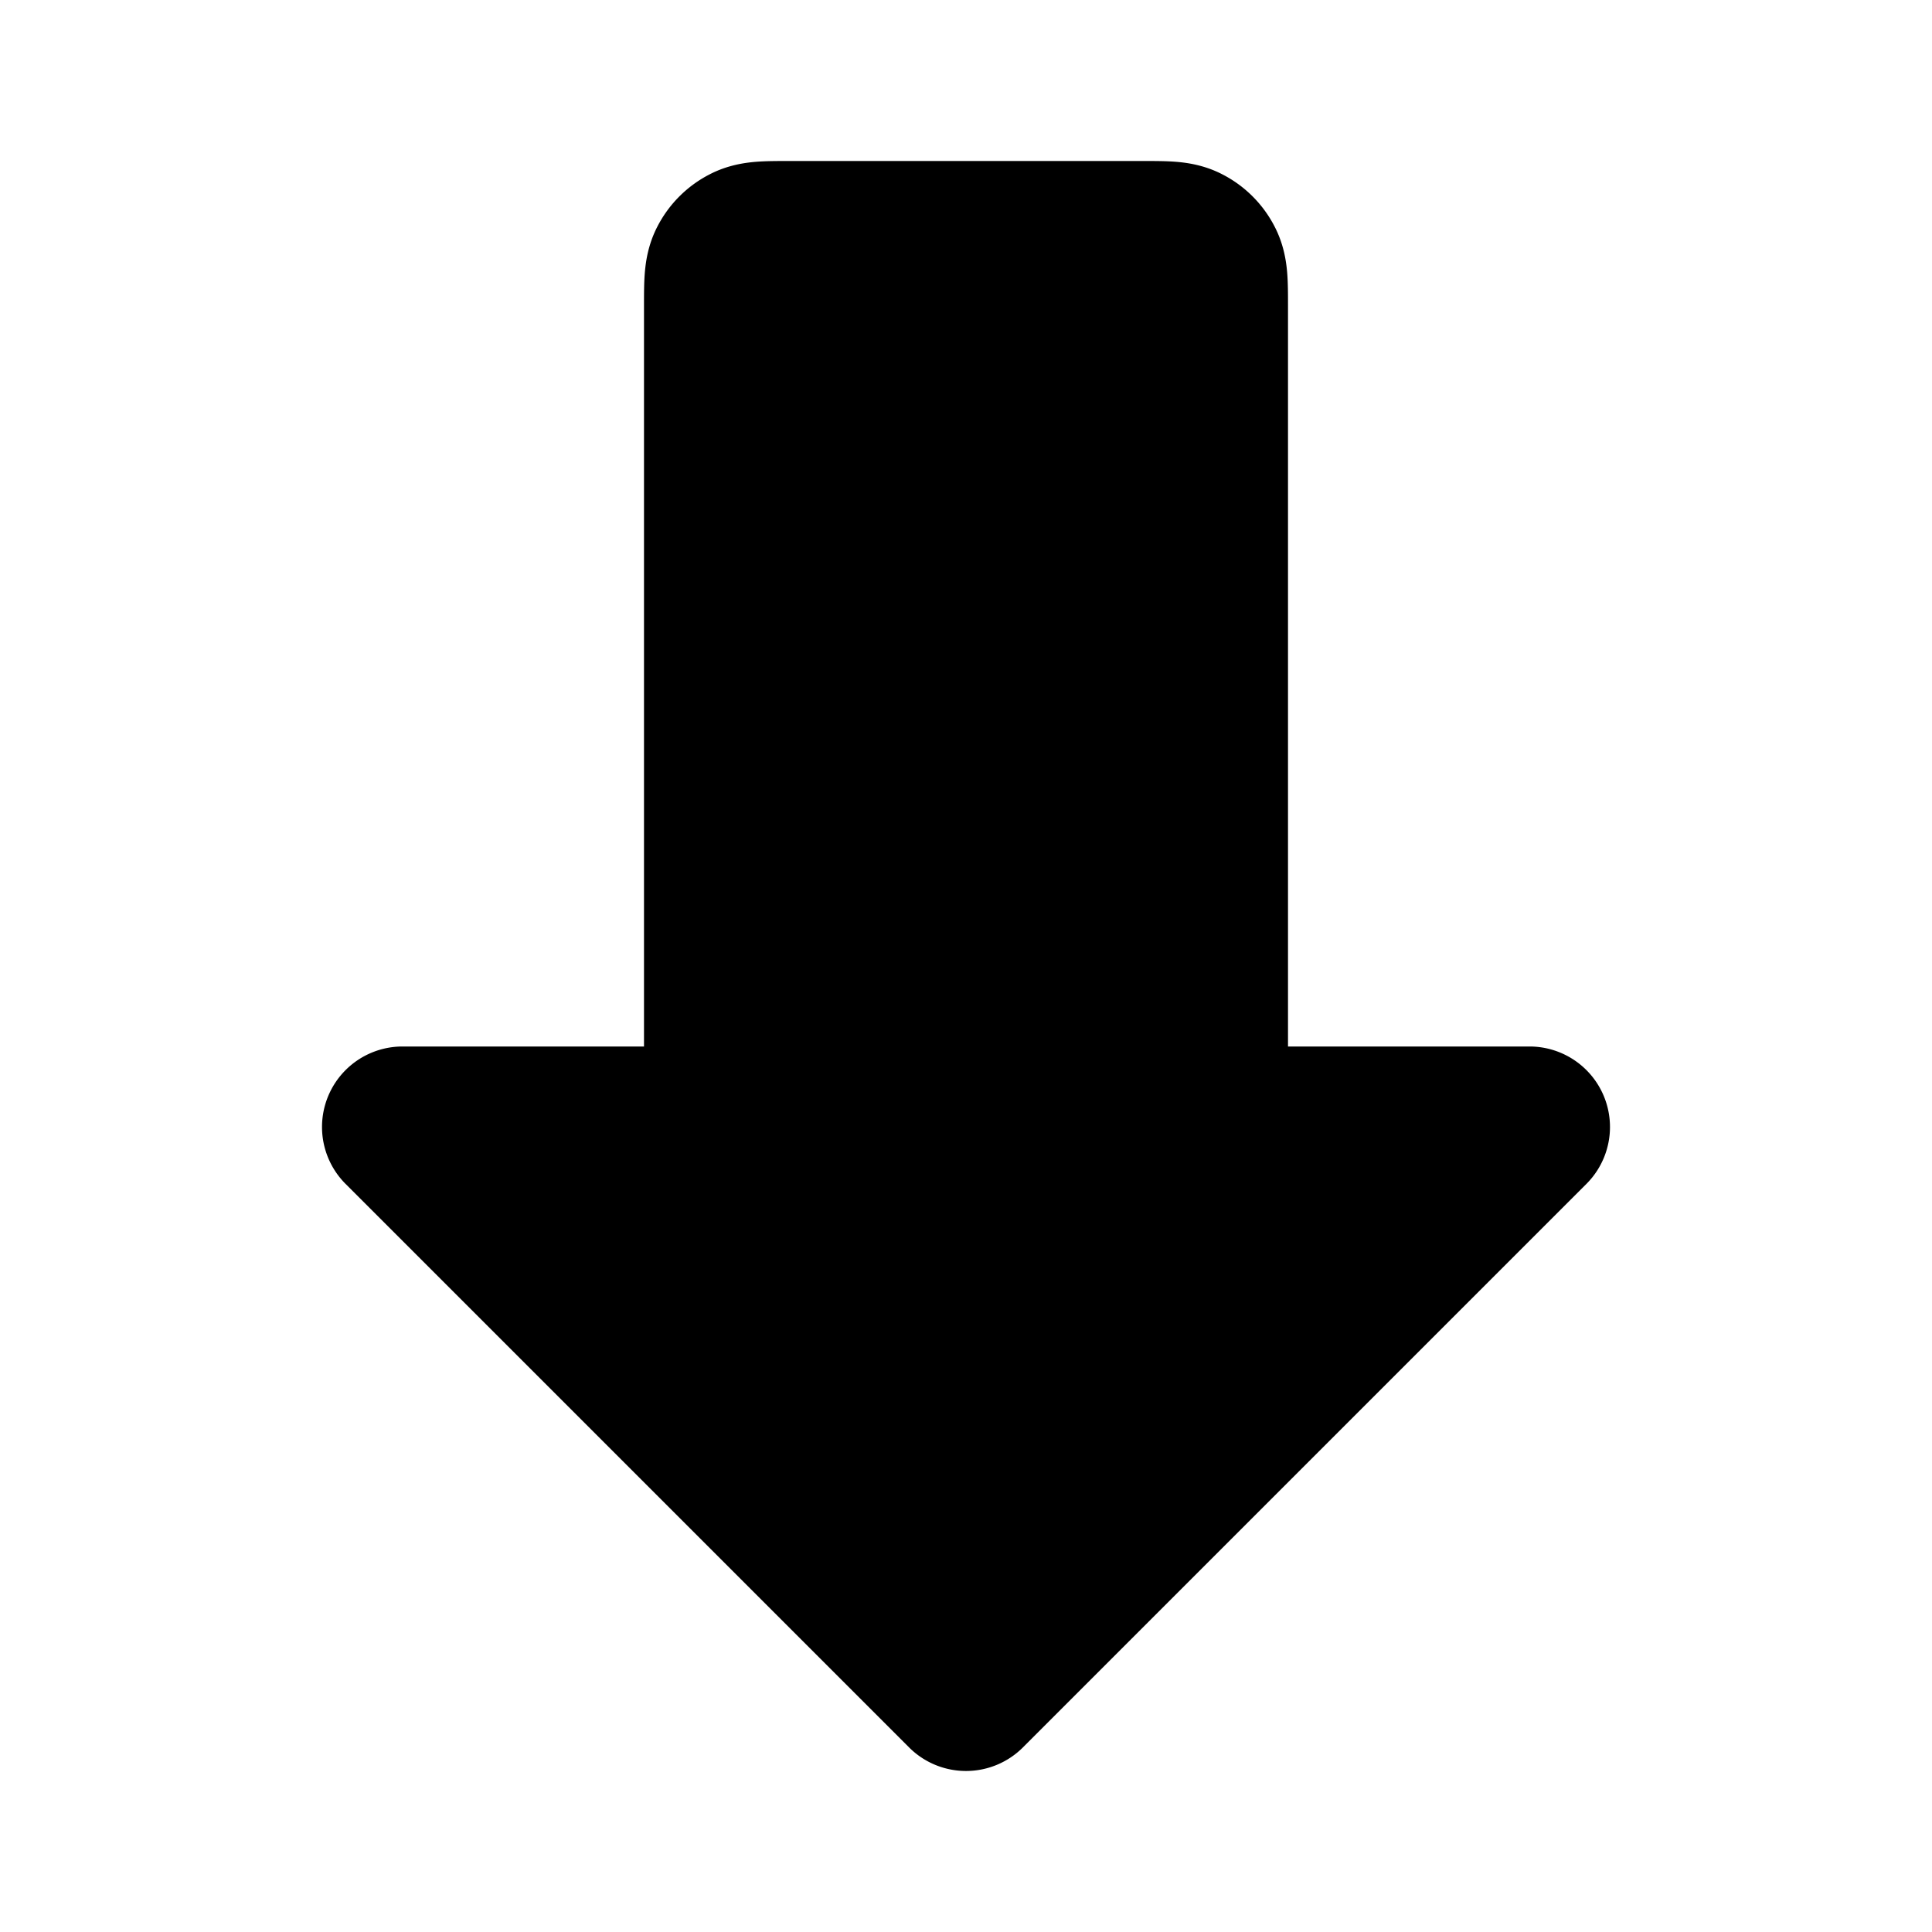 <svg fill="none" xmlns="http://www.w3.org/2000/svg" viewBox="0 0 24 24"><path fill-rule="evenodd" clip-rule="evenodd" d="M9.777 2h4.446c.12 0 .261 0 .387.01.145.012.353.042.571.154a1.5 1.5 0 0 1 .655.655c.112.218.142.426.154.571.01.125.01.268.01.387V13h3a1 1 0 0 1 .707 1.707l-7 7a1 1 0 0 1-1.414 0l-7-7A1 1 0 0 1 5 13h3V3.777c0-.12 0-.262.01-.387.012-.145.042-.353.154-.571a1.5 1.5 0 0 1 .655-.655c.218-.112.426-.142.571-.154.126-.01.268-.01.387-.01Z" fill="currentColor"/></svg>